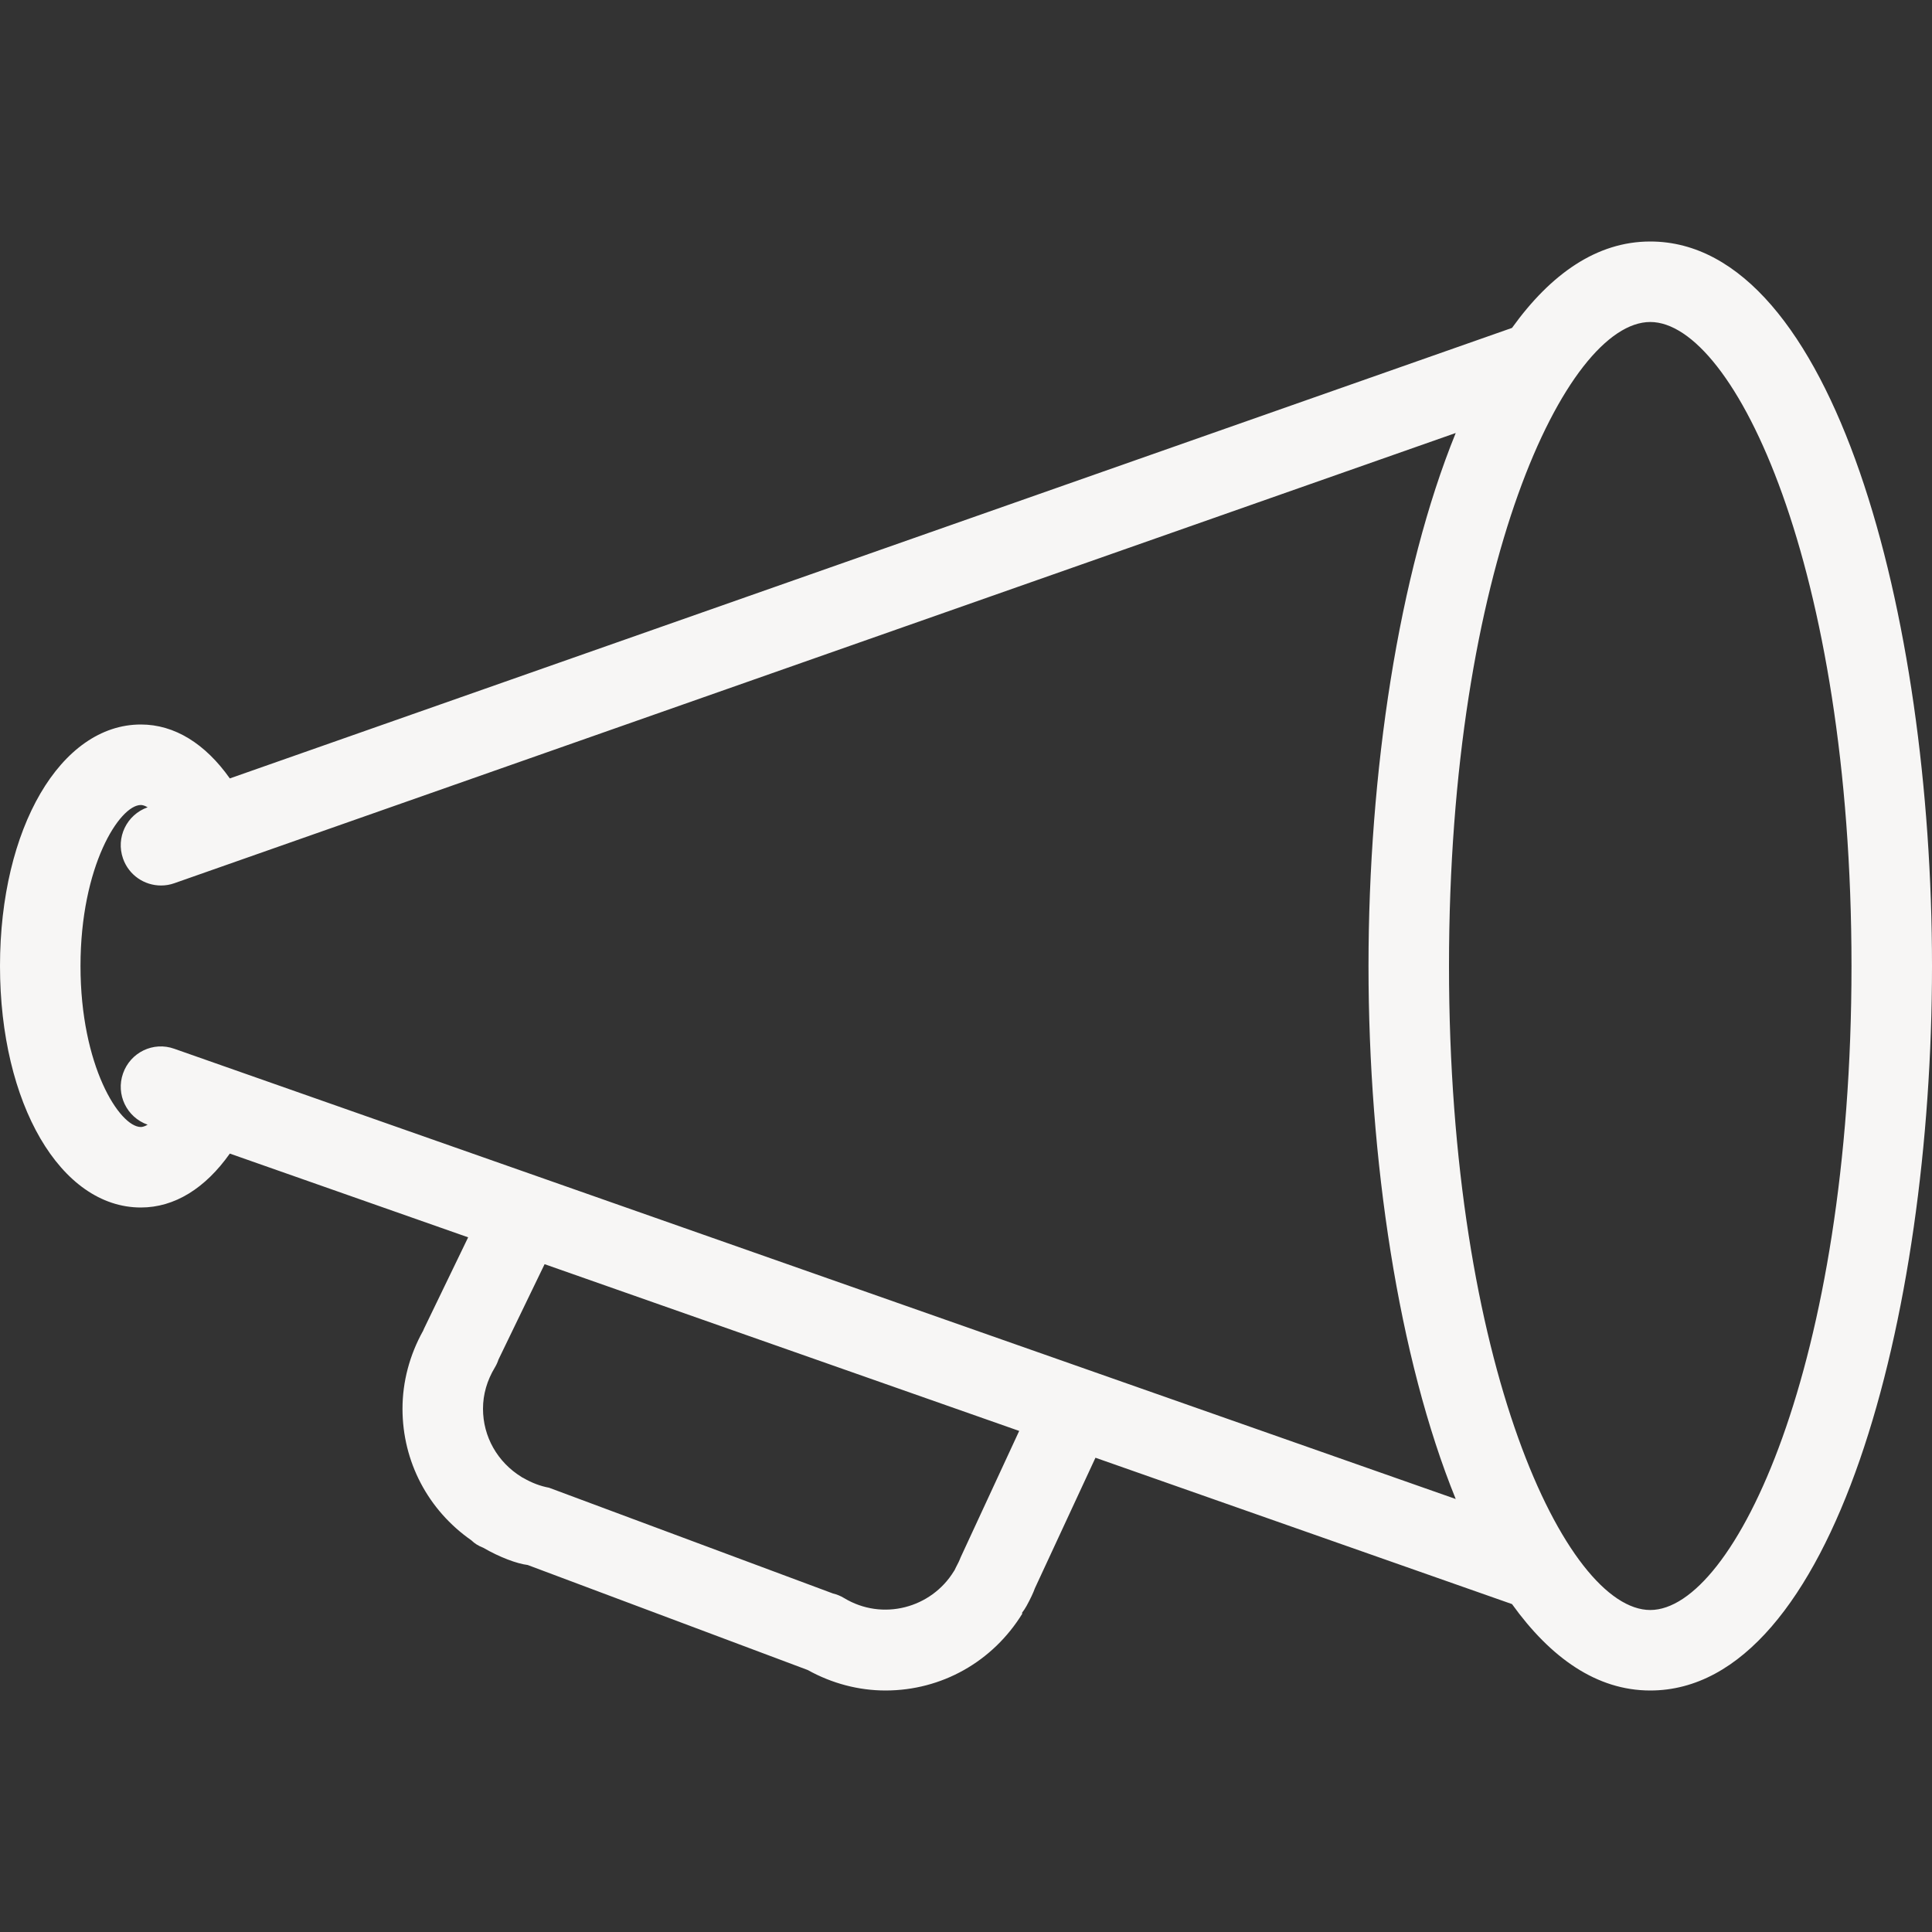 <?xml version="1.0" encoding="iso-8859-1"?>
<!-- Generator: Adobe Illustrator 19.0.0, SVG Export Plug-In . SVG Version: 6.00 Build 0)  -->
<svg version="1.1" id="Layer_1" xmlns="http://www.w3.org/2000/svg" xmlns:xlink="http://www.w3.org/1999/xlink" x="0px" y="0px"
	 viewBox="0 0 512 512" style="enable-background:new 0 0 512 512;" xml:space="preserve">
<rect x="0" y="0" width="512" height="512" fill="#333333" stroke="none"/>
<g>
	<g>
		<path style="fill:#f7f6f5;" d="M437.333,64c-14.171,0-26.375,8.622-36.637,22.9L60.905,206.289C54.409,197.104,46.293,192,37.333,192
			C16.052,192,0,219.51,0,256s16.052,64,37.333,64c8.96,0,17.076-5.104,23.572-14.289l63.161,22.193l-11.671,24.148
			c-0.094,0.198-0.177,0.396-0.26,0.604c-3.583,6.417-5.469,13.531-5.469,20.677c0,14.01,6.771,26.865,18.25,34.865
			c0.833,0.823,1.865,1.479,3.146,1.969c4.344,2.521,8.927,4.229,11.781,4.573l74.219,27.833c6.385,3.552,13.479,5.427,20.604,5.427
			c14.875,0,28.438-7.635,36.292-20.417l-0.156-0.104c0.49-0.646,0.927-1.302,1.26-1.917c0.958-1.74,1.802-3.51,2.188-4.635
			l16.06-34.612L400.697,425.1c10.262,14.277,22.466,22.9,36.637,22.9c48.5,0,74.667-98.927,74.667-192S485.833,64,437.333,64z
			 M254.583,412.708c-0.344,0.906-0.771,1.76-1.229,2.604c-0.042,0.083-0.208,0.427-0.396,0.823
			c-0.063,0.094-0.125,0.188-0.188,0.281c-5.969,9.74-18.896,13.24-29.063,7.094c-0.917-0.563-1.917-0.969-2.958-1.219L145.5,394.26
			c-2.271-0.417-4.542-1.271-6.75-2.552c-0.115-0.073-0.271-0.146-0.448-0.229c-0.021-0.021-0.042-0.031-0.052-0.042
			C131.833,387.5,128,380.729,128,373.333c0-3.802,1.063-7.5,3.167-10.979c0.385-0.646,0.708-1.344,0.938-2.063l12.219-25.271
			l125.772,44.191L254.583,412.708z M46.198,277.938c-5.573-2-11.635,0.948-13.594,6.531c-1.957,5.548,0.965,11.635,6.521,13.587
			c-0.678,0.398-1.29,0.611-1.792,0.611c-5.646,0-16-16.198-16-42.667s10.354-42.667,16-42.667c0.501,0,1.113,0.212,1.792,0.611
			c-5.556,1.952-8.478,8.039-6.521,13.587c1.542,4.396,5.656,7.135,10.063,7.135c1.177,0,2.365-0.188,3.531-0.604l339.583-119.315
			c-15.167,37.294-23.115,90.108-23.115,141.253s7.948,103.958,23.115,141.253L46.198,277.938z M437.333,426.667
			C415.063,426.667,384,361.74,384,256s31.063-170.667,53.333-170.667c22.271,0,53.333,64.927,53.333,170.667
			S459.604,426.667,437.333,426.667z"/>
	</g>
</g>
<g>
</g>
<g>
</g>
<g>
</g>
<g>
</g>
<g>
</g>
<g>
</g>
<g>
</g>
<g>
</g>
<g>
</g>
<g>
</g>
<g>
</g>
<g>
</g>
<g>
</g>
<g>
</g>
<g>
</g>
</svg>
